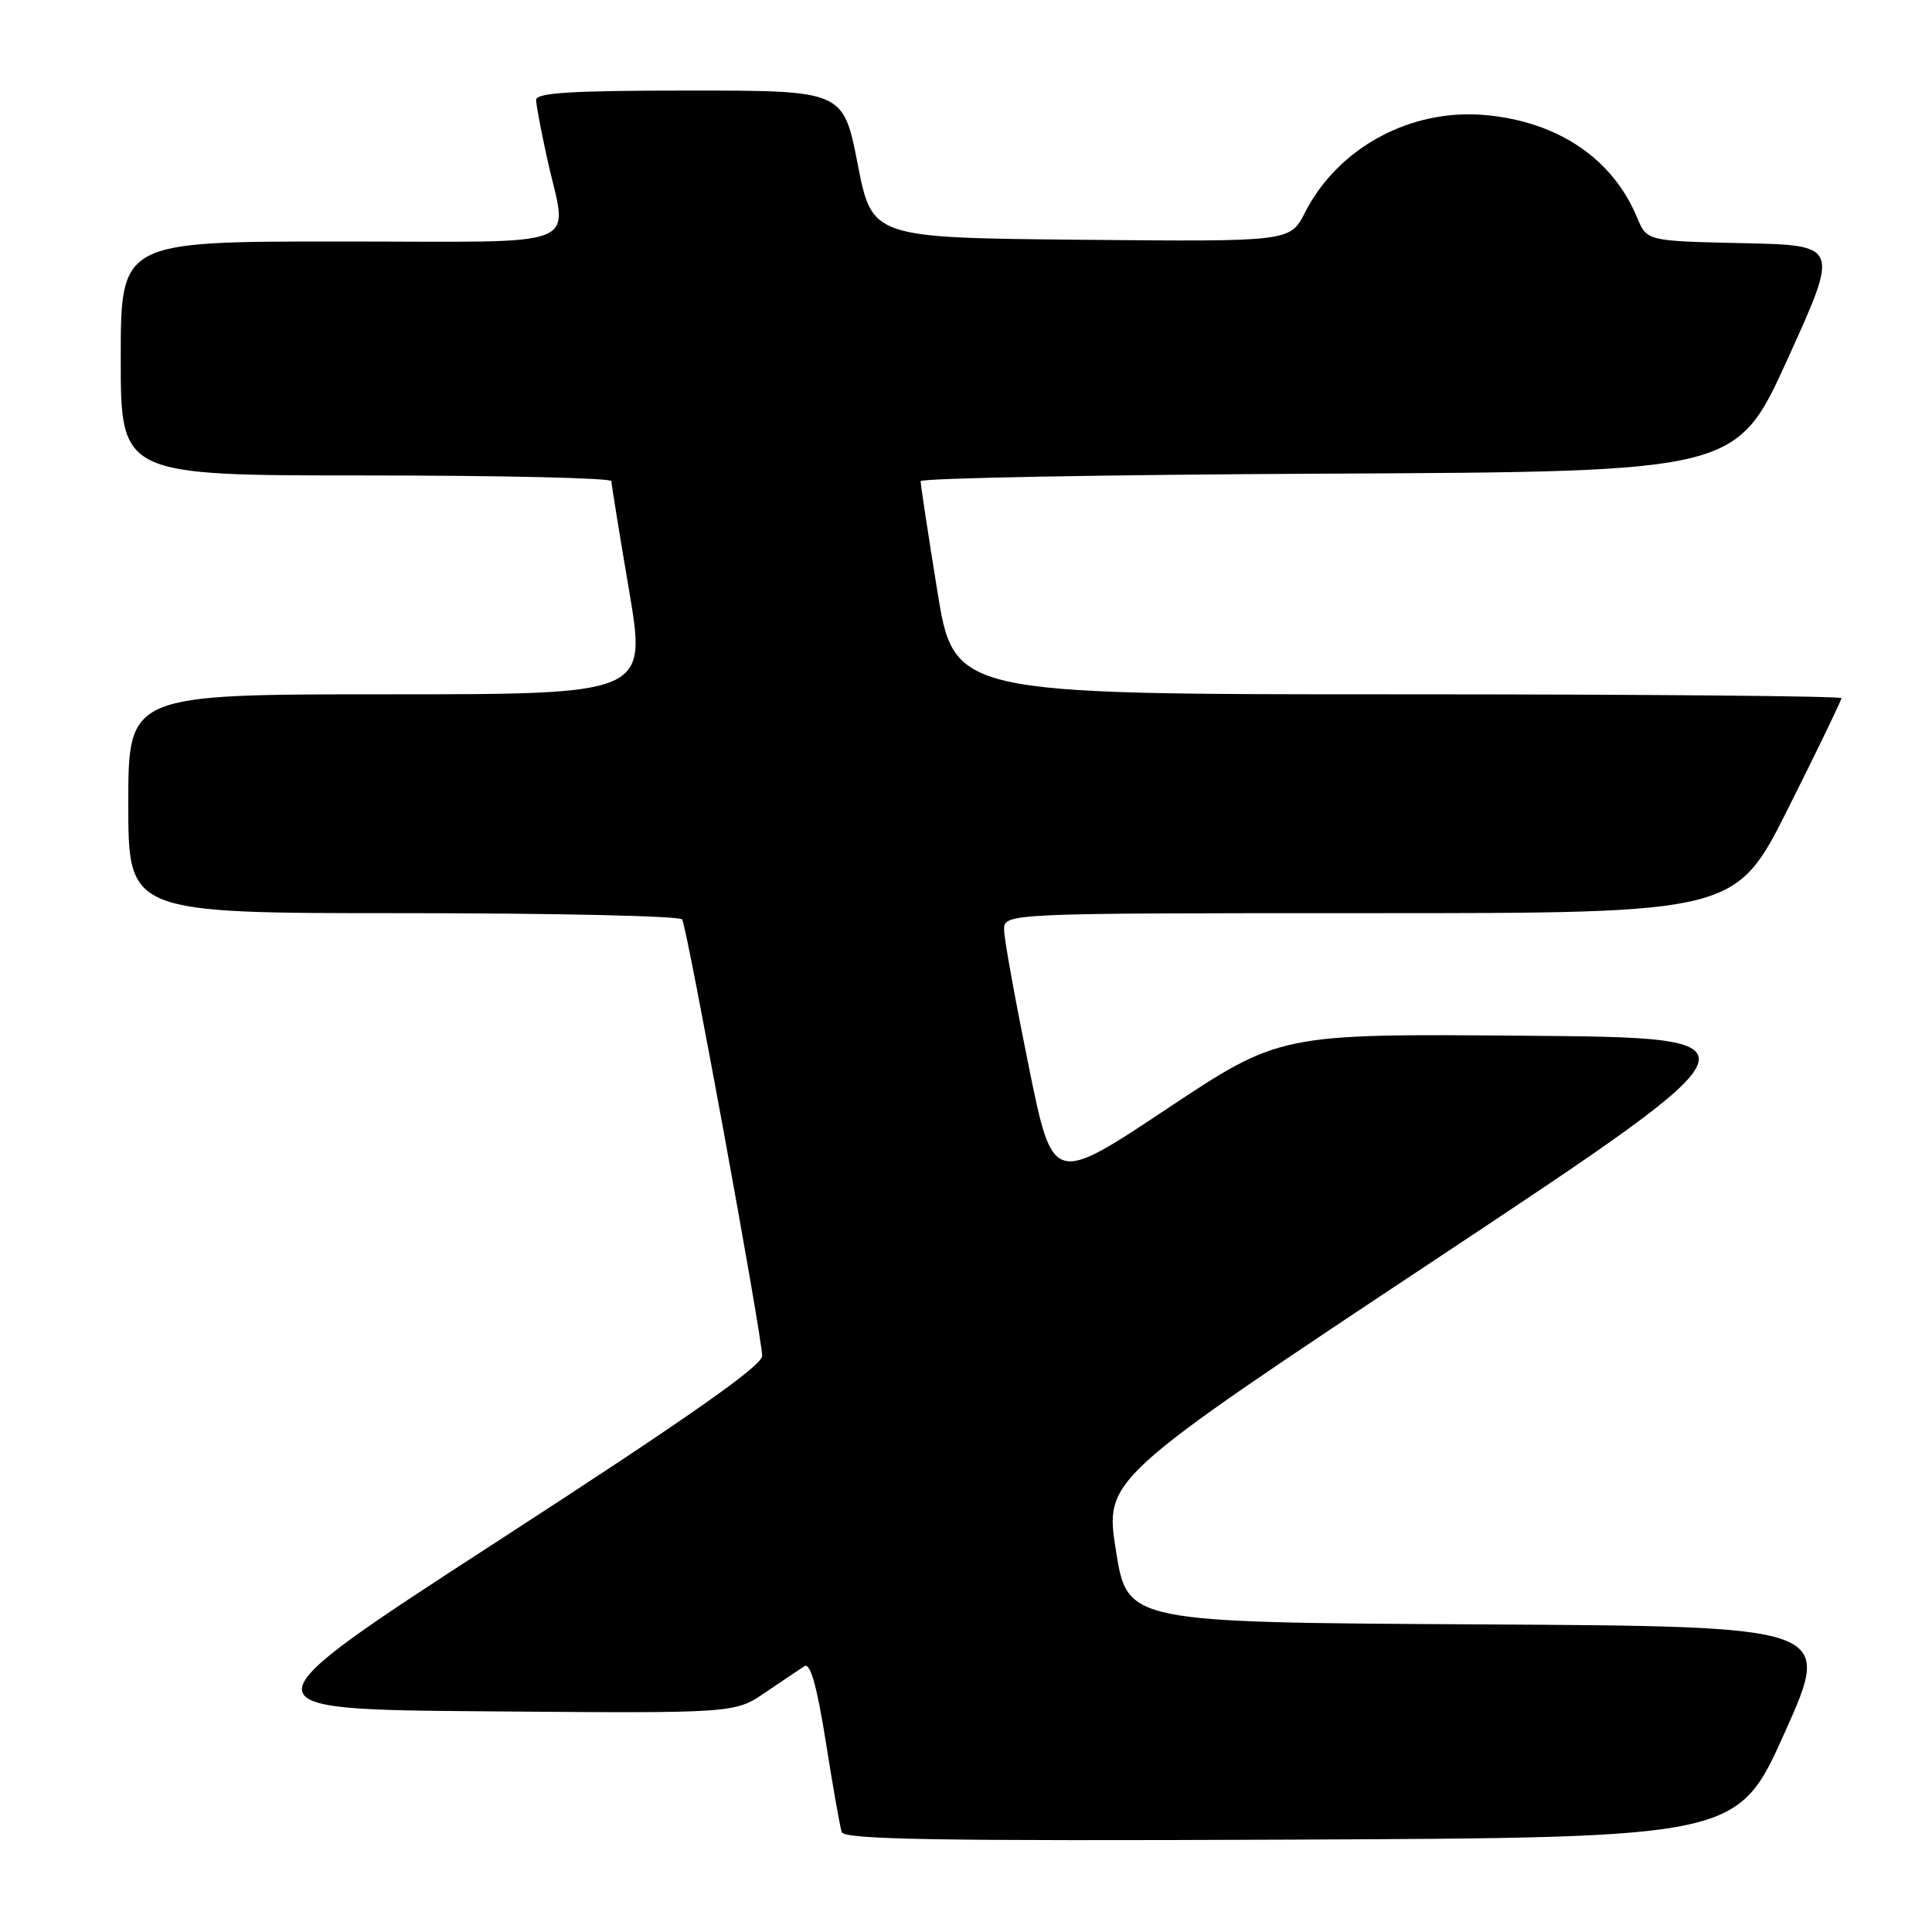 <?xml version="1.0" encoding="UTF-8" standalone="no"?>
<!DOCTYPE svg PUBLIC "-//W3C//DTD SVG 1.1//EN" "http://www.w3.org/Graphics/SVG/1.1/DTD/svg11.dtd" >
<svg xmlns="http://www.w3.org/2000/svg" xmlns:xlink="http://www.w3.org/1999/xlink" version="1.1" viewBox="0 0 256 256">
 <g >
 <path fill="currentColor"
d=" M 236.52 229.50 C 242.79 215.50 242.79 215.50 196.08 215.24 C 149.38 214.98 149.38 214.98 147.87 205.48 C 146.37 195.98 146.37 195.98 190.44 166.74 C 234.50 137.50 234.50 137.50 202.04 137.24 C 169.59 136.97 169.59 136.97 154.54 146.98 C 139.50 156.98 139.50 156.98 136.30 141.24 C 134.54 132.58 133.07 124.49 133.05 123.25 C 133.00 121.00 133.00 121.00 181.49 121.00 C 229.99 121.00 229.99 121.00 236.99 107.01 C 240.85 99.32 244.00 92.80 244.00 92.51 C 244.00 92.23 217.54 92.00 185.21 92.00 C 126.41 92.00 126.41 92.00 124.19 78.25 C 122.97 70.69 121.98 64.17 121.99 63.76 C 121.99 63.35 146.32 62.90 176.05 62.76 C 230.09 62.50 230.09 62.50 236.90 47.50 C 243.71 32.50 243.71 32.50 230.97 32.22 C 218.22 31.94 218.22 31.94 216.93 28.84 C 213.69 21.02 206.45 16.12 196.83 15.25 C 186.93 14.35 177.31 19.55 172.91 28.17 C 170.94 32.03 170.94 32.03 143.25 31.77 C 115.56 31.50 115.56 31.50 113.65 21.75 C 111.74 12.00 111.74 12.00 91.37 12.00 C 75.72 12.00 71.01 12.29 71.04 13.25 C 71.05 13.94 71.71 17.42 72.50 21.00 C 75.19 33.24 78.28 32.00 45.00 32.00 C 16.00 32.00 16.00 32.00 16.00 47.50 C 16.00 63.00 16.00 63.00 48.50 63.00 C 66.38 63.00 81.01 63.34 81.01 63.75 C 81.02 64.16 82.07 70.69 83.36 78.25 C 85.69 92.00 85.69 92.00 51.35 92.00 C 17.00 92.00 17.00 92.00 17.00 106.50 C 17.00 121.00 17.00 121.00 53.44 121.00 C 73.48 121.00 90.11 121.37 90.39 121.83 C 91.05 122.88 101.00 177.20 100.99 179.66 C 100.99 180.98 91.09 187.91 66.27 204.00 C 31.56 226.50 31.56 226.50 64.46 226.76 C 97.36 227.03 97.36 227.03 101.41 224.26 C 103.64 222.74 105.97 221.18 106.59 220.78 C 107.37 220.28 108.24 223.37 109.42 230.78 C 110.35 236.68 111.30 242.07 111.53 242.76 C 111.86 243.75 124.28 243.96 171.10 243.76 C 230.25 243.50 230.25 243.50 236.52 229.50 Z "/>
</g>
</svg>